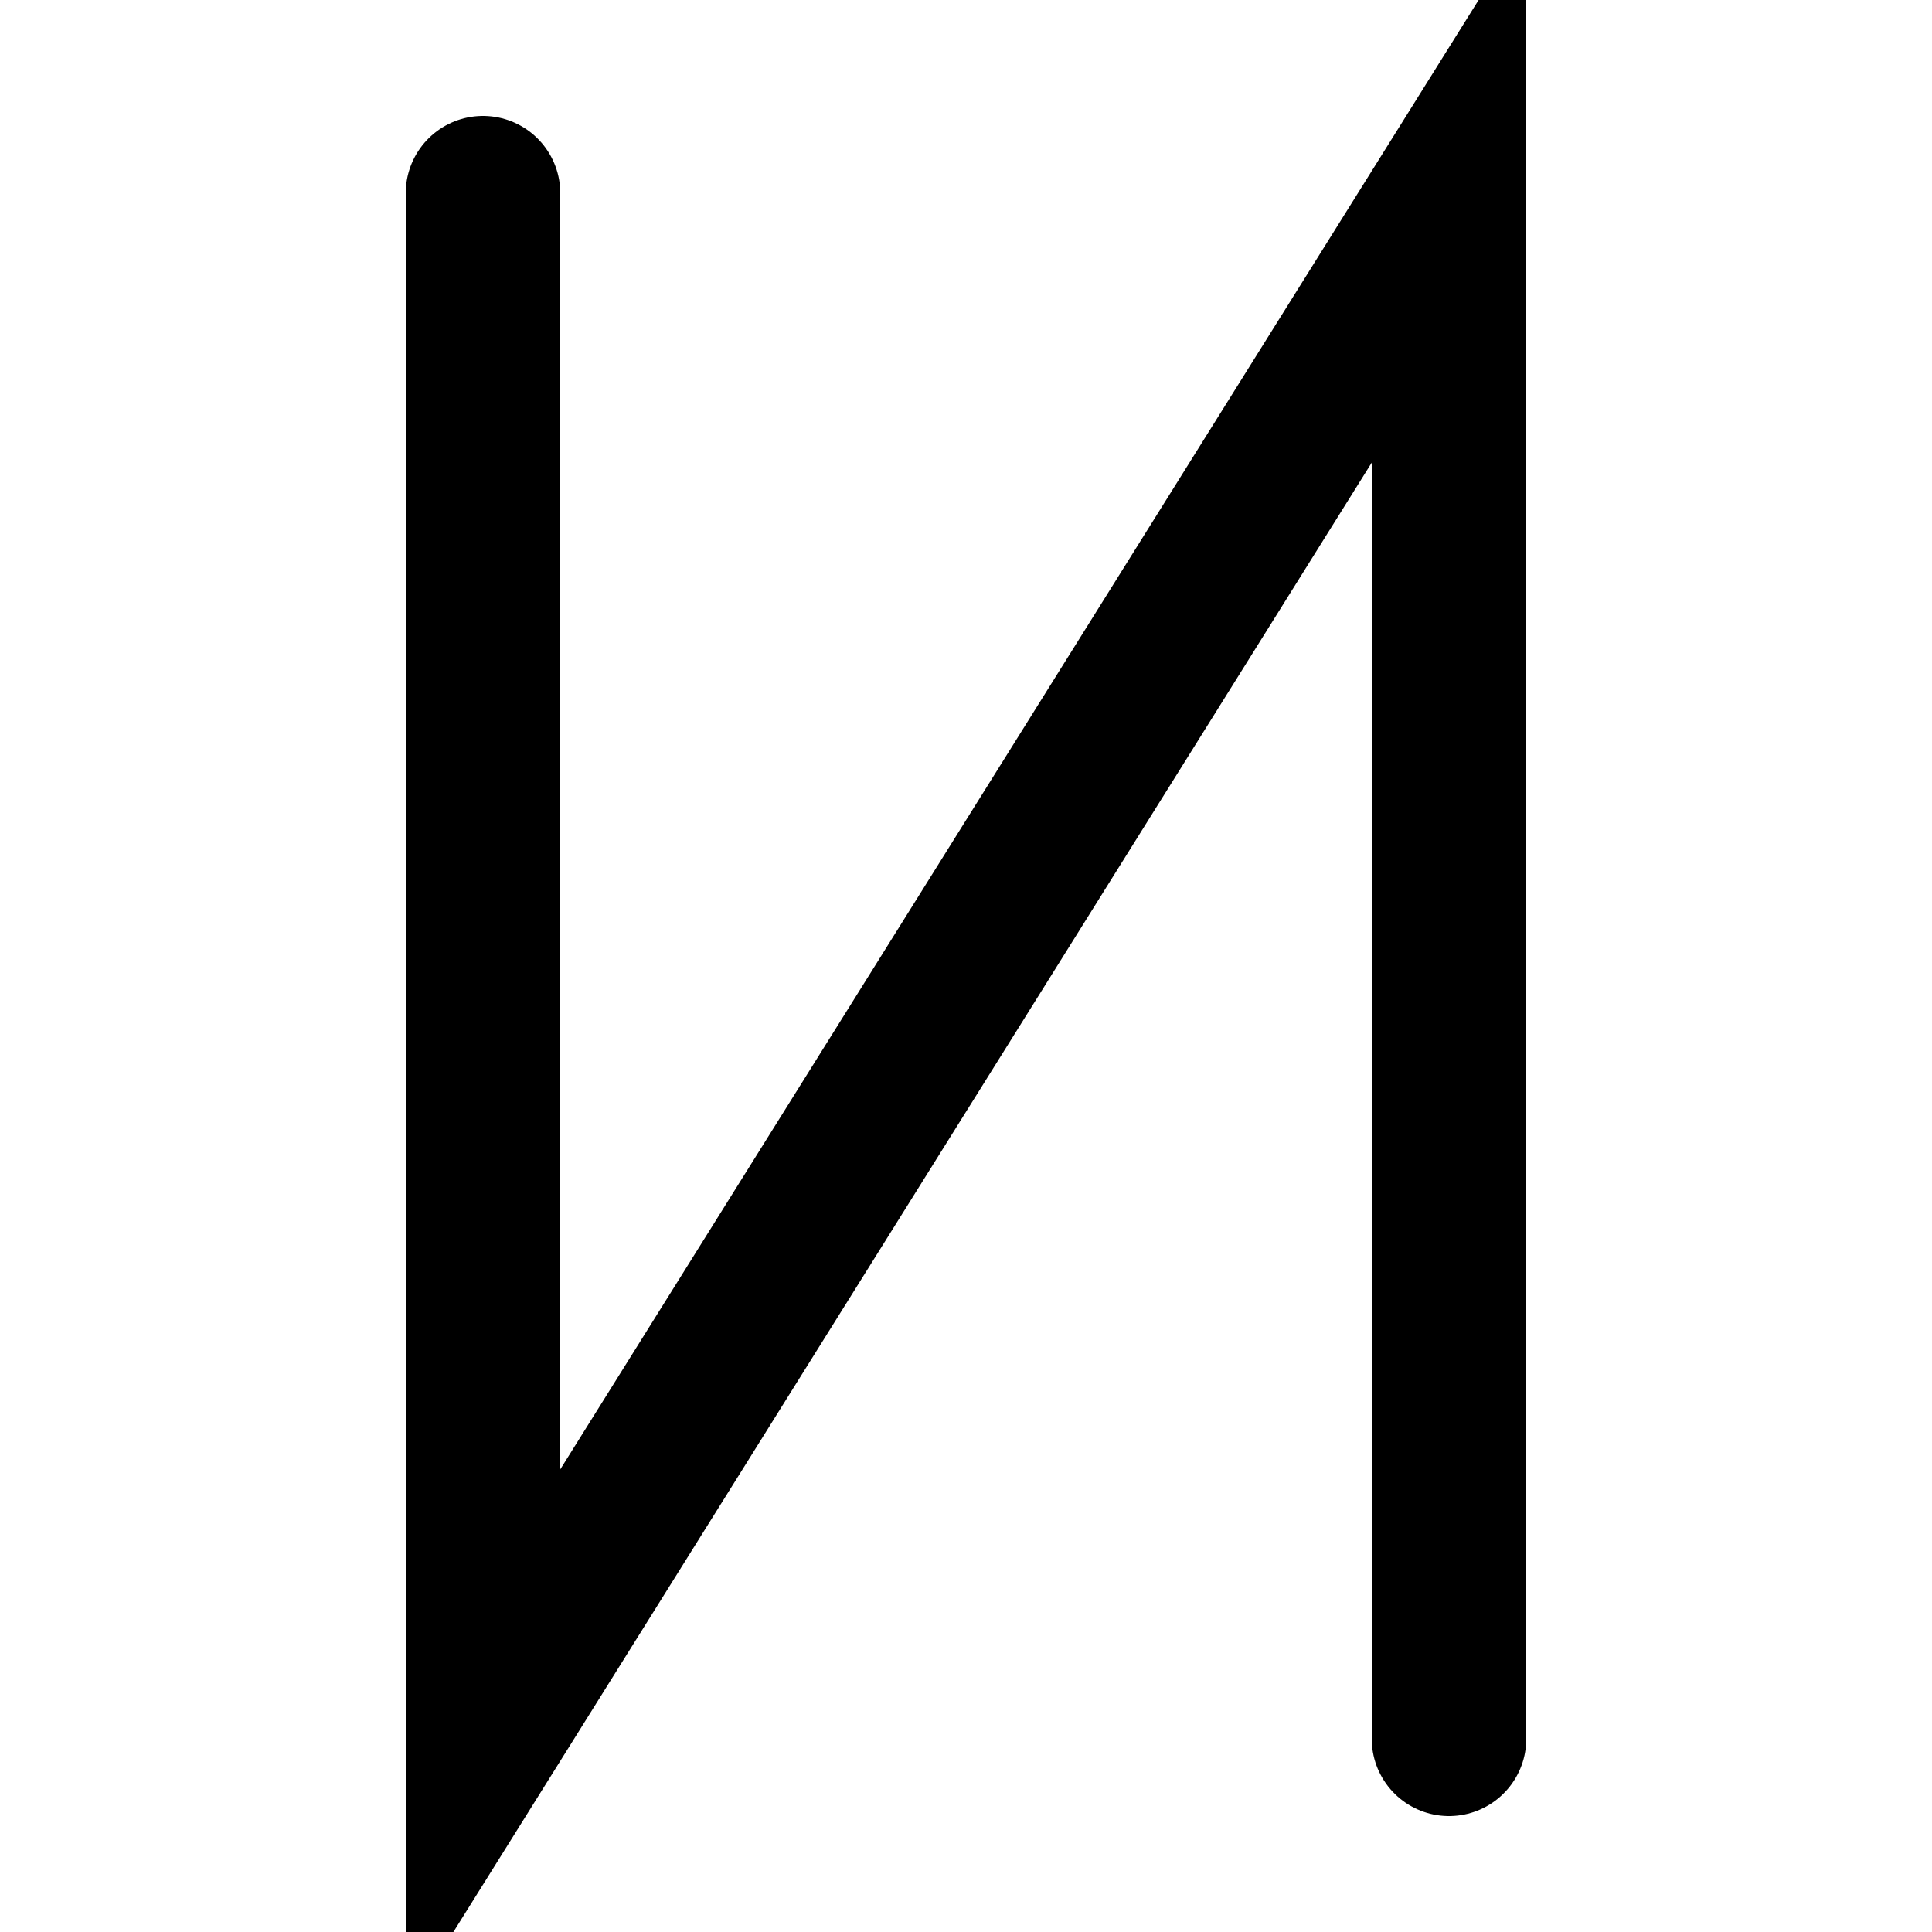 <svg xmlns="http://www.w3.org/2000/svg" viewBox="0 0 100 100">
  <path 
    d="M25 10 L25 90 L75 10 L75 90" 
    fill="none" 
    stroke="#000000" 
    stroke-width="8" 
    stroke-linecap="round"
  />
</svg>

